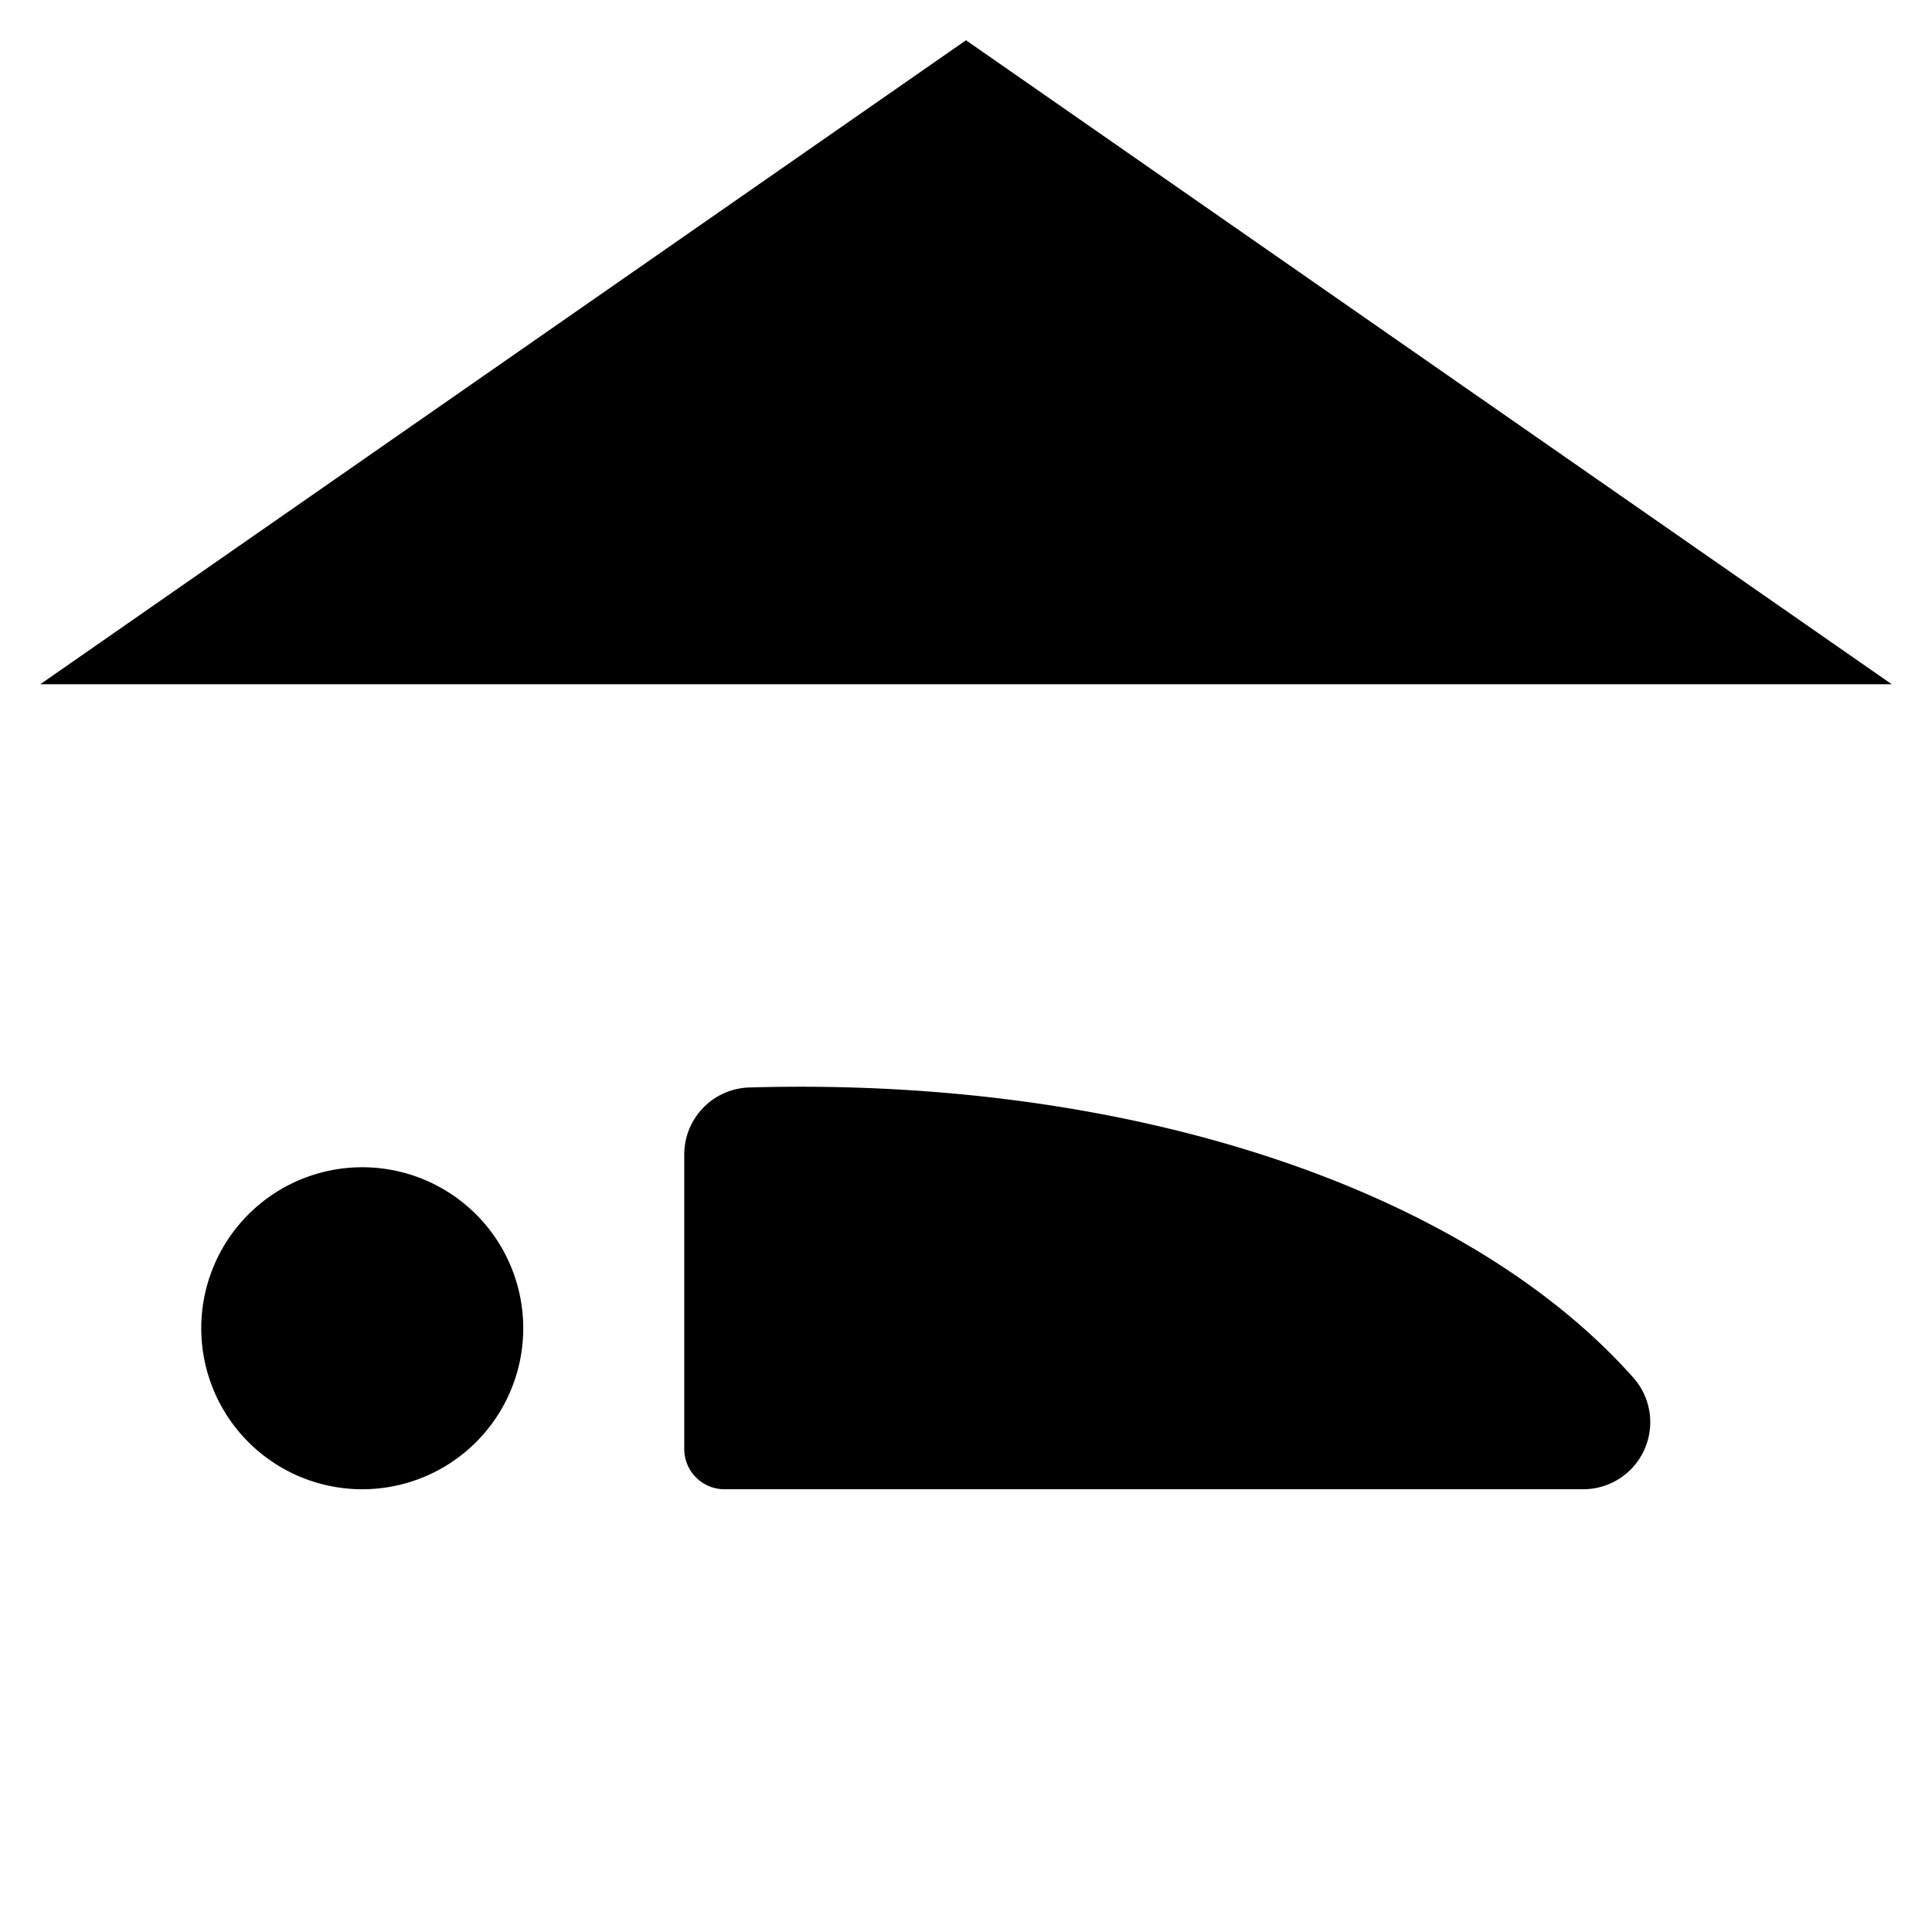 <svg xmlns="http://www.w3.org/2000/svg" viewBox="0 0 24 24">
            <g stroke-linecap="round" stroke-linejoin="round">
                <path d="M.5 23.5v-12M.5 20.5h23M2.5 16.5a2 2 0 104 0 2 2 0 10-4 0zM19.667 18.5a.833.833 0 00.623-1.386c-2.057-2.314-6.19-3.743-10.981-3.605a.833.833 0 00-.809.833V18a.5.5 0 00.5.5zM23.5 23.5v-10M.5 8.5L12 .5l11.5 8" />
            </g>
        </svg>